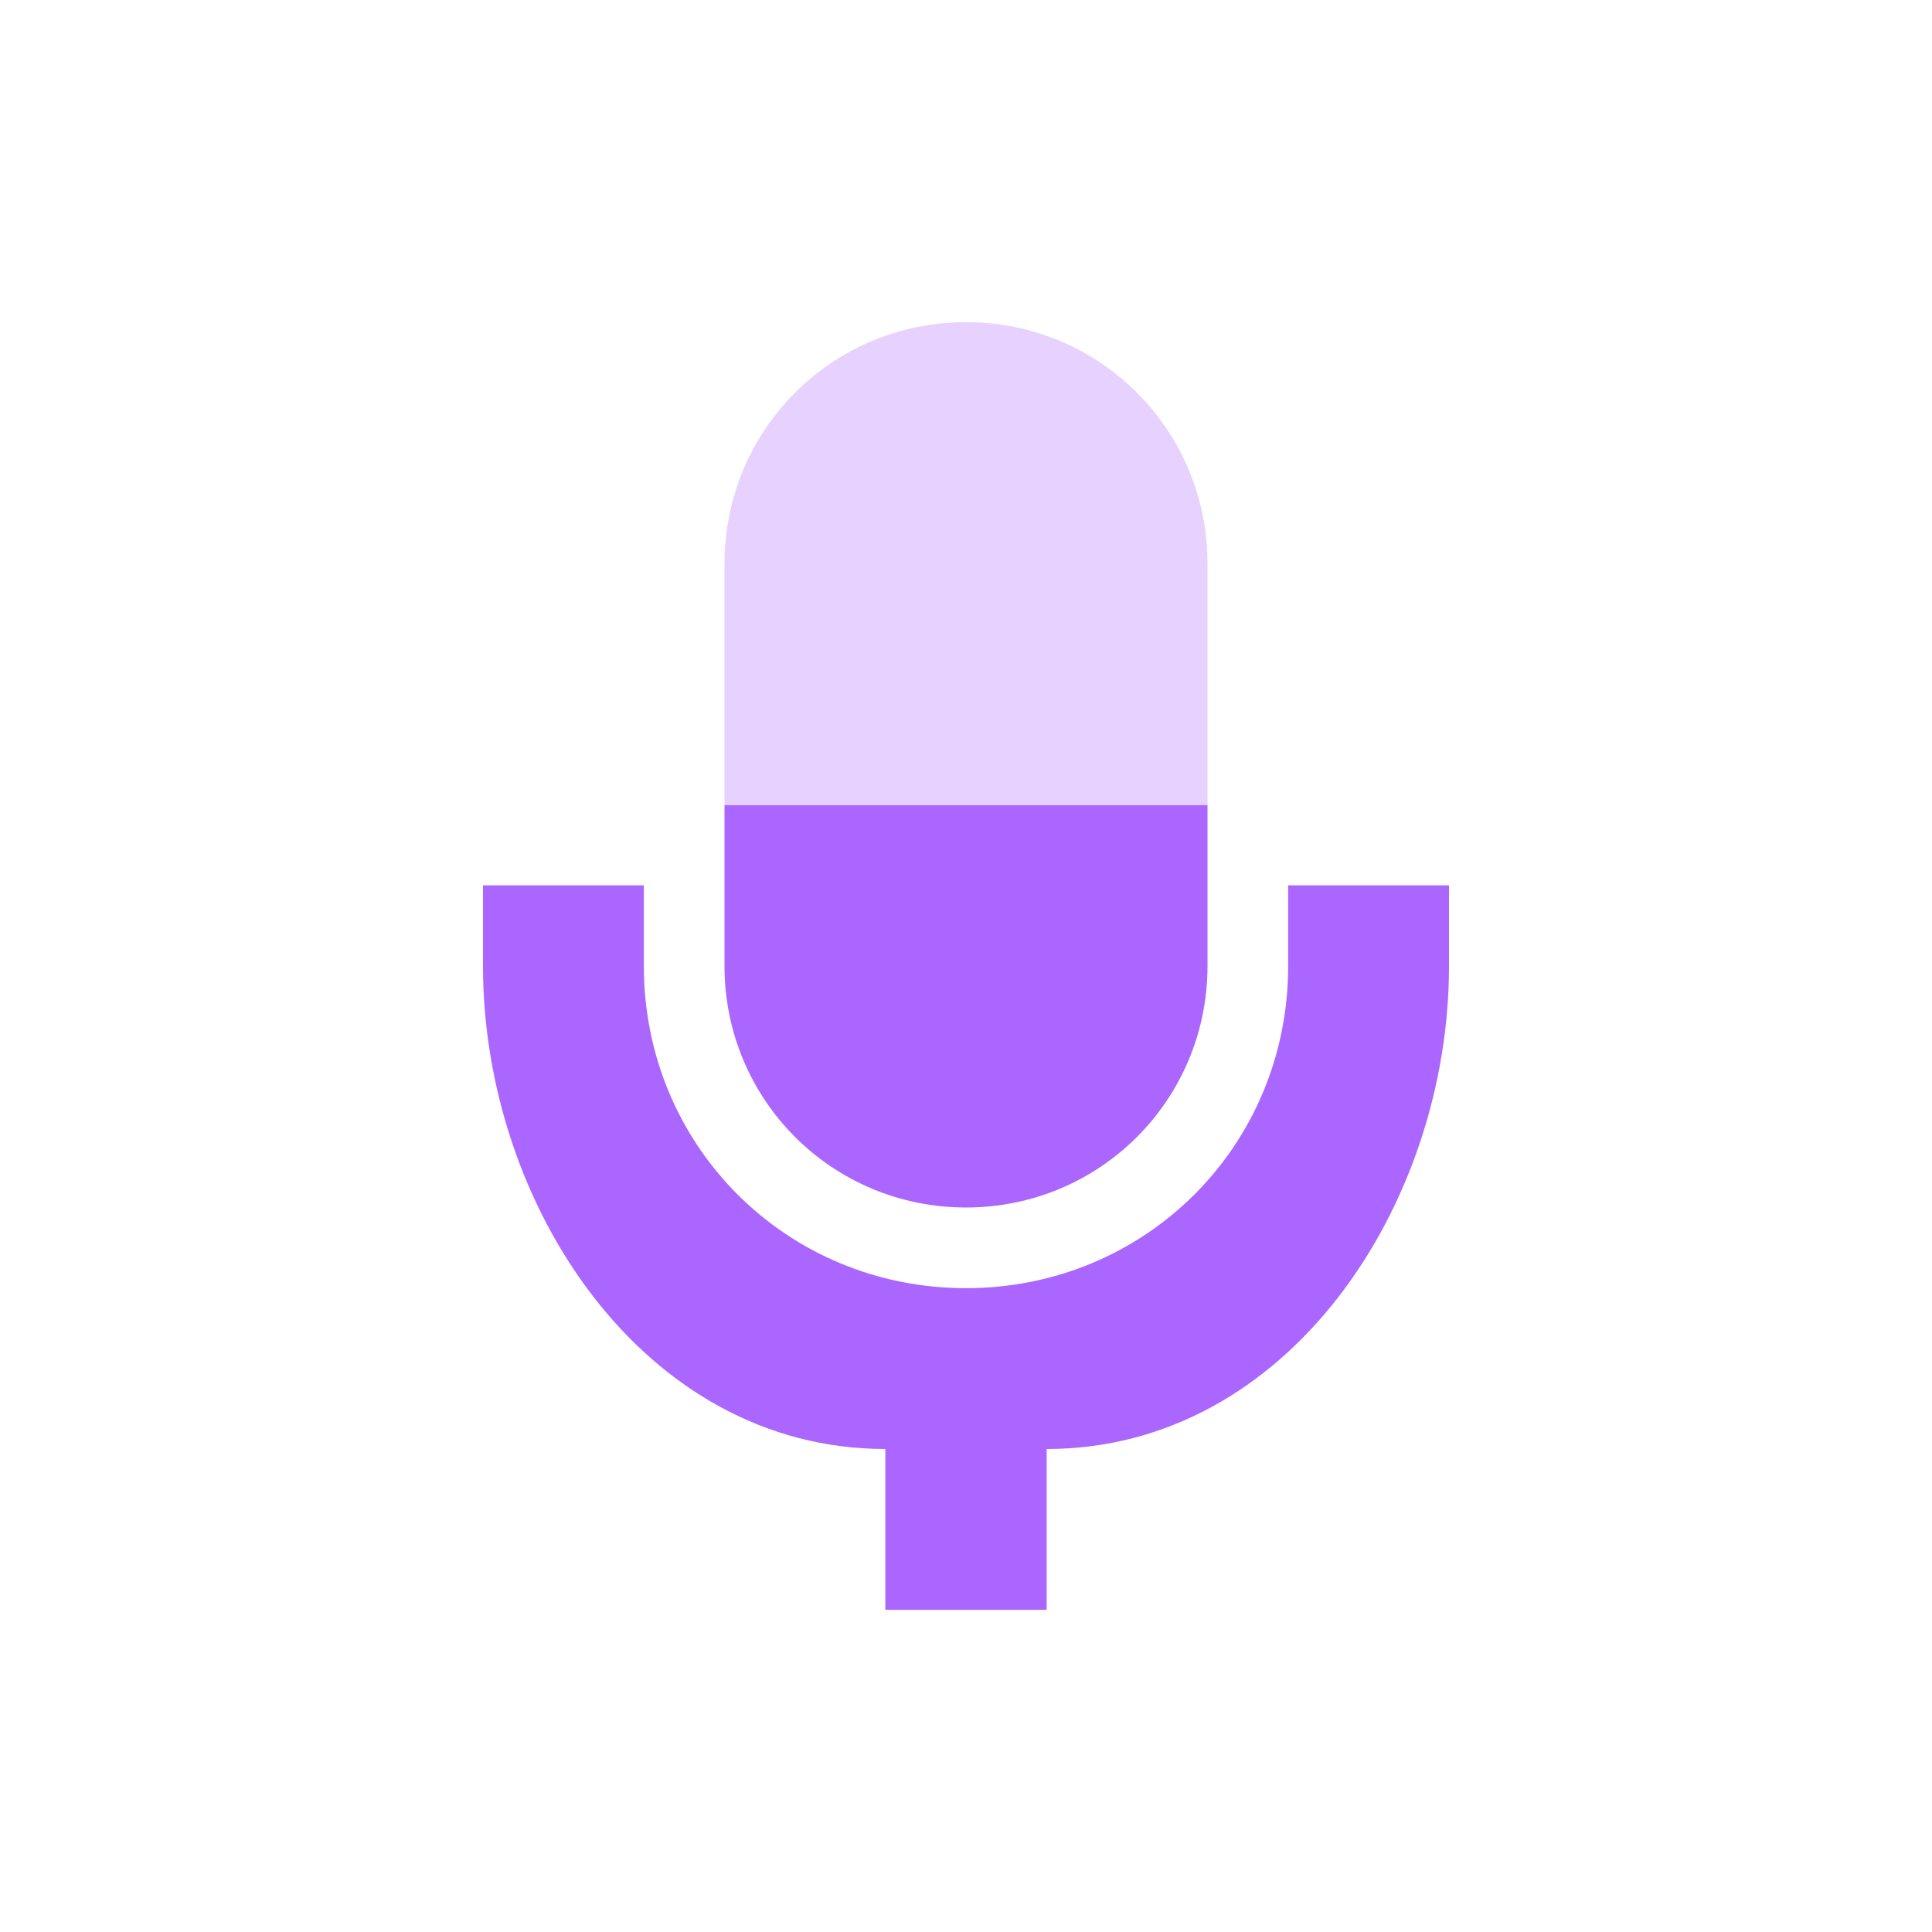 <svg xmlns="http://www.w3.org/2000/svg" xmlns:xlink="http://www.w3.org/1999/xlink" width="16" height="16" viewBox="0 0 16 16" version="1.1">
<defs>
<filter id="alpha" filterUnits="objectBoundingBox" x="0%" y="0%" width="100%" height="100%">
  <feColorMatrix type="matrix" in="SourceGraphic" values="0 0 0 0 1 0 0 0 0 1 0 0 0 0 1 0 0 0 1 0"/>
</filter>
<mask id="mask0">
  <g filter="url(#alpha)">
<rect x="0" y="0" width="16" height="16" style="fill:rgb(0%,0%,0%);fill-opacity:0.3;stroke:none;"/>
  </g>
</mask>
<clipPath id="clip1">
  <rect x="0" y="0" width="16" height="16"/>
</clipPath>
<g id="surface5" clip-path="url(#clip1)">
<path style=" stroke:none;fill-rule:nonzero;fill:rgb(67.059%,40%,100%);fill-opacity:1;" d="M 8 2.668 C 6.891 2.668 6 3.559 6 4.668 L 6 6.668 L 10 6.668 L 10 4.668 C 10 3.559 9.109 2.668 8 2.668 Z M 8 2.668 "/>
</g>
</defs>
<g id="surface1">
<path style=" stroke:none;fill-rule:nonzero;fill:rgb(67.059%,40%,100%);fill-opacity:1;" d="M 6 6.668 L 6 8 C 6 9.109 6.891 10 8 10 C 9.109 10 10 9.109 10 8 L 10 6.668 Z M 6 6.668 "/>
<path style=" stroke:none;fill-rule:nonzero;fill:rgb(67.059%,40%,100%);fill-opacity:1;" d="M 4 7.332 L 4 8 C 4 9.977 5.332 12 7.332 12 L 7.332 13.332 L 8.668 13.332 L 8.668 12 C 10.668 12 12 9.977 12 8 L 12 7.332 L 10.668 7.332 L 10.668 8 C 10.668 9.488 9.488 10.668 8 10.668 C 6.512 10.668 5.332 9.488 5.332 8 L 5.332 7.332 Z M 4 7.332 "/>
<use xlink:href="#surface5" mask="url(#mask0)"/>
</g>
</svg>
